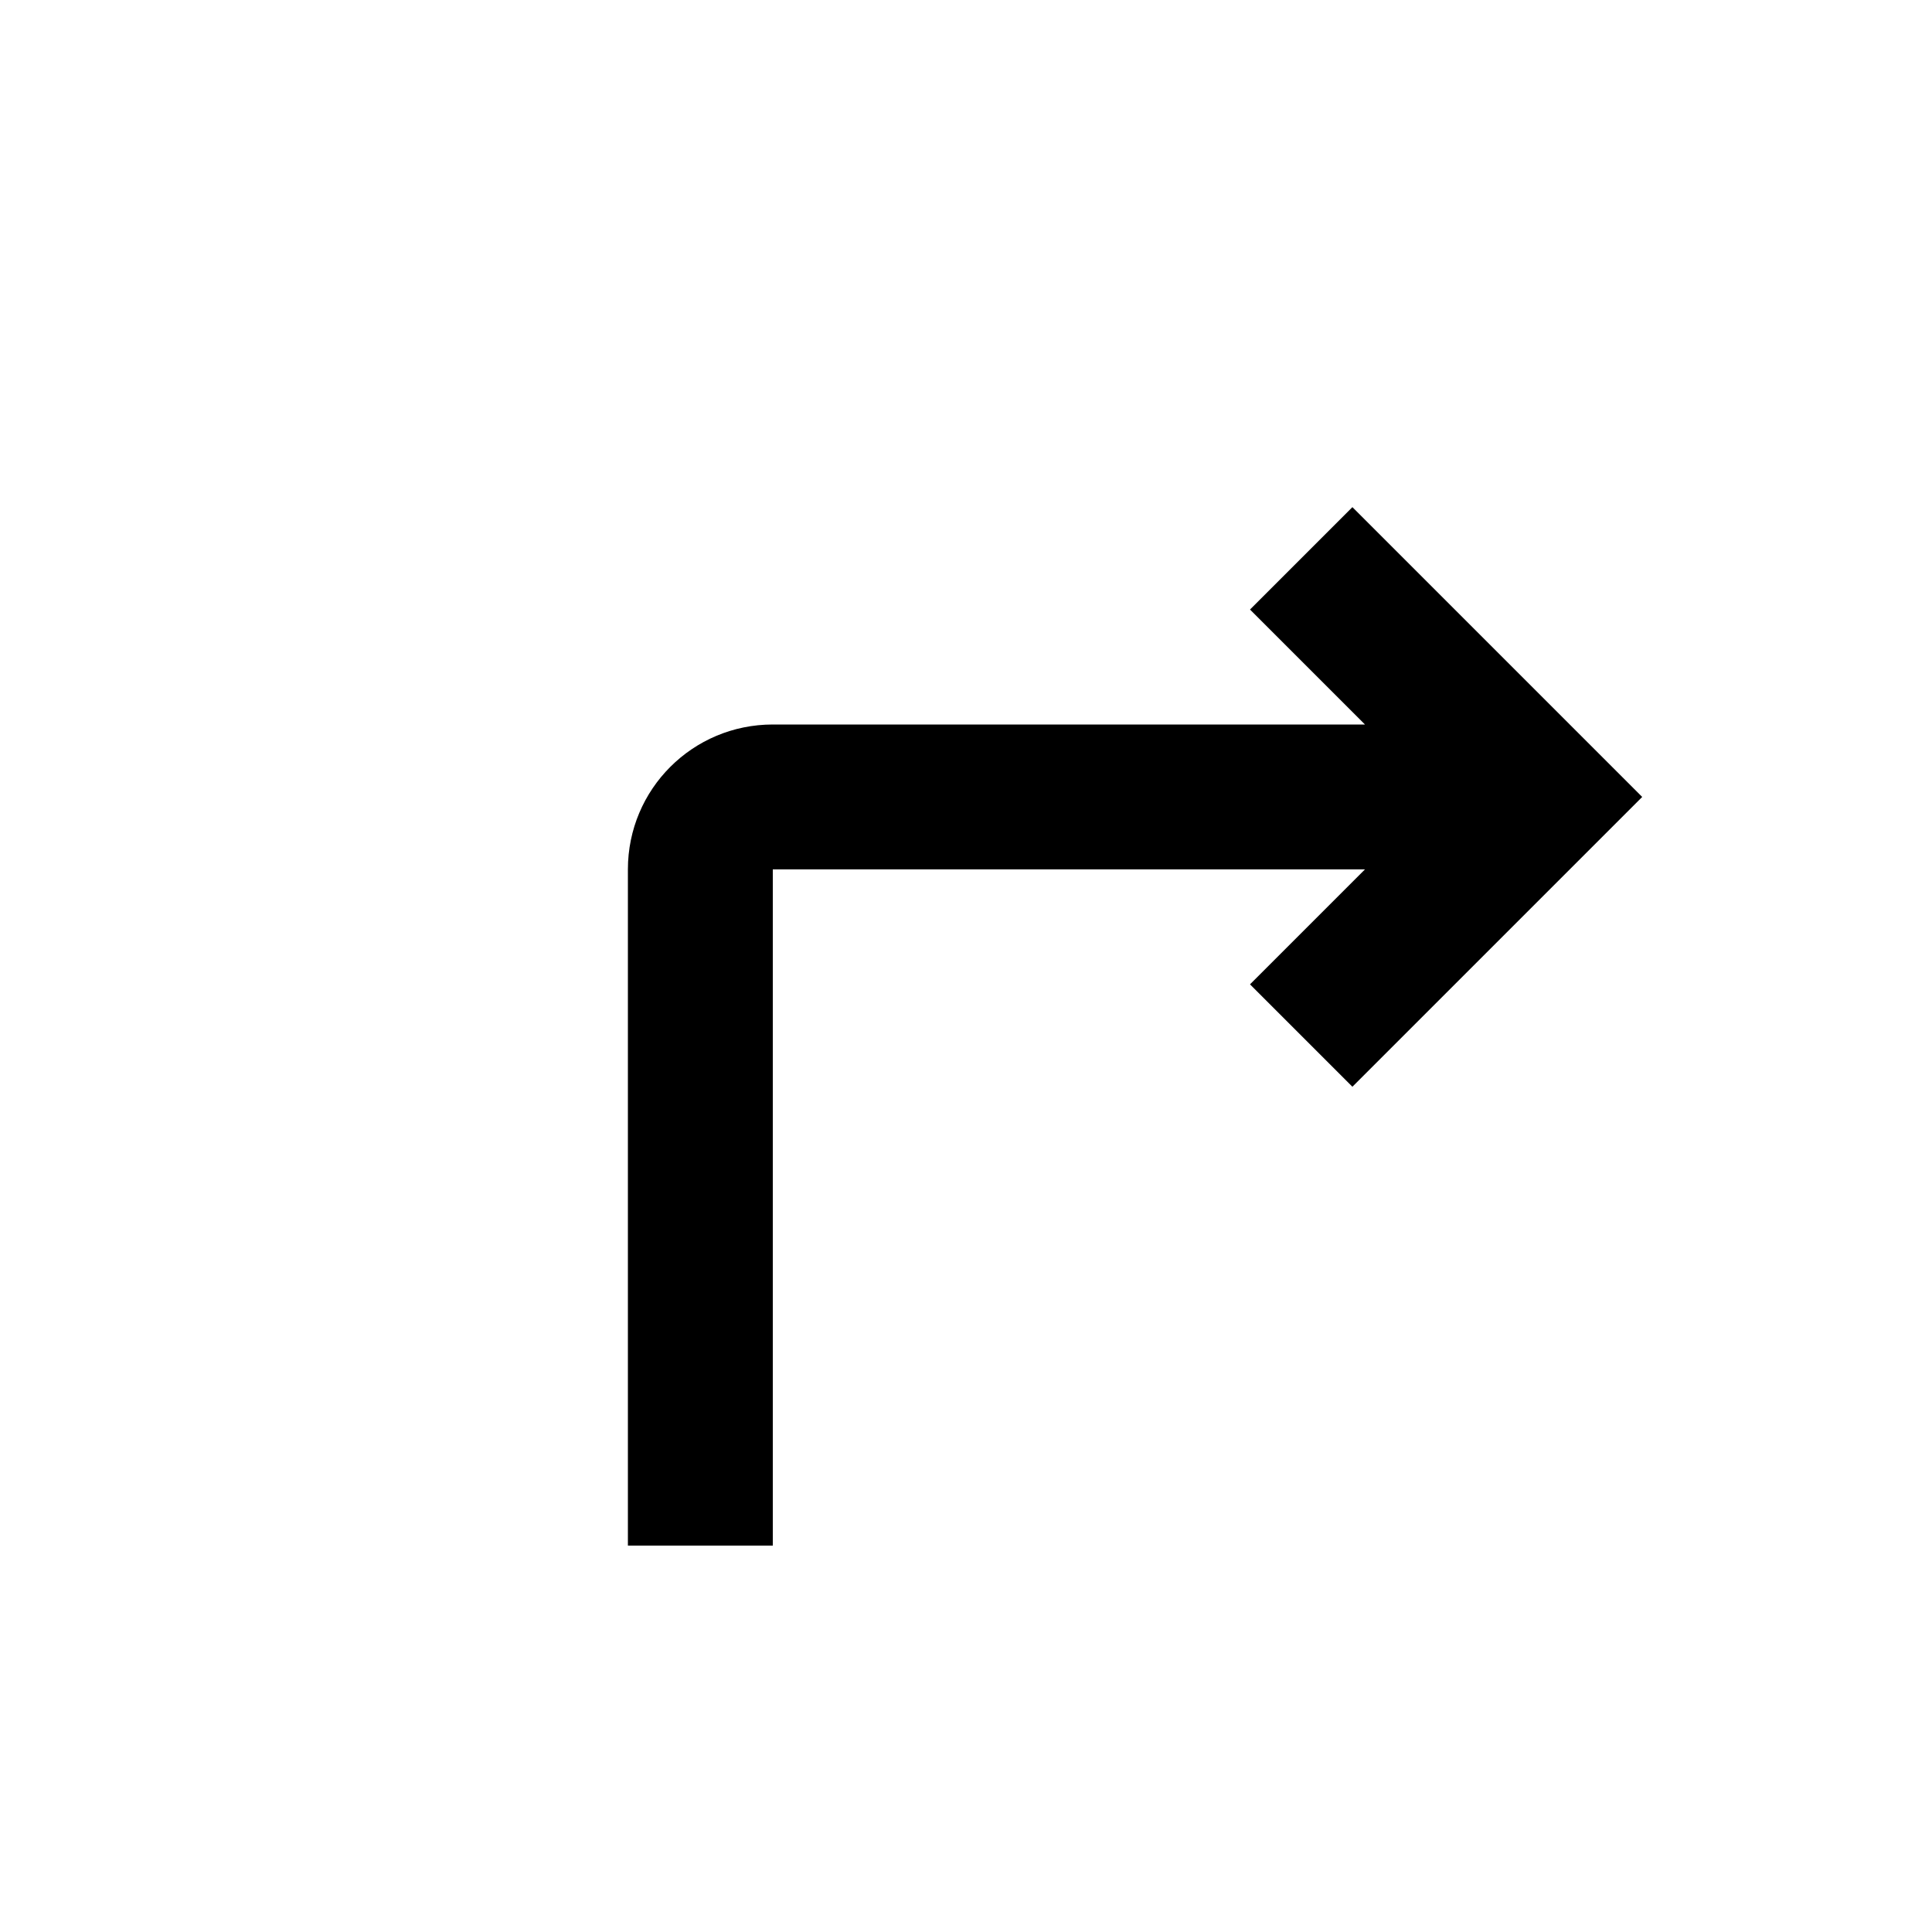 <svg xmlns="http://www.w3.org/2000/svg" enable-background="new 0 0 20 20" height="20" viewBox="0 0 20 20" width="20"><g><rect fill="none" height="20" width="20" x="0"/></g><g><path d="M8,16H6.5l0-7c0-0.83,0.67-1.5,1.5-1.5l6.13,0l-1.19-1.19L14,5.25l3,3l-3,3l-1.06-1.06L14.13,9L8,9V16z"/></g></svg>